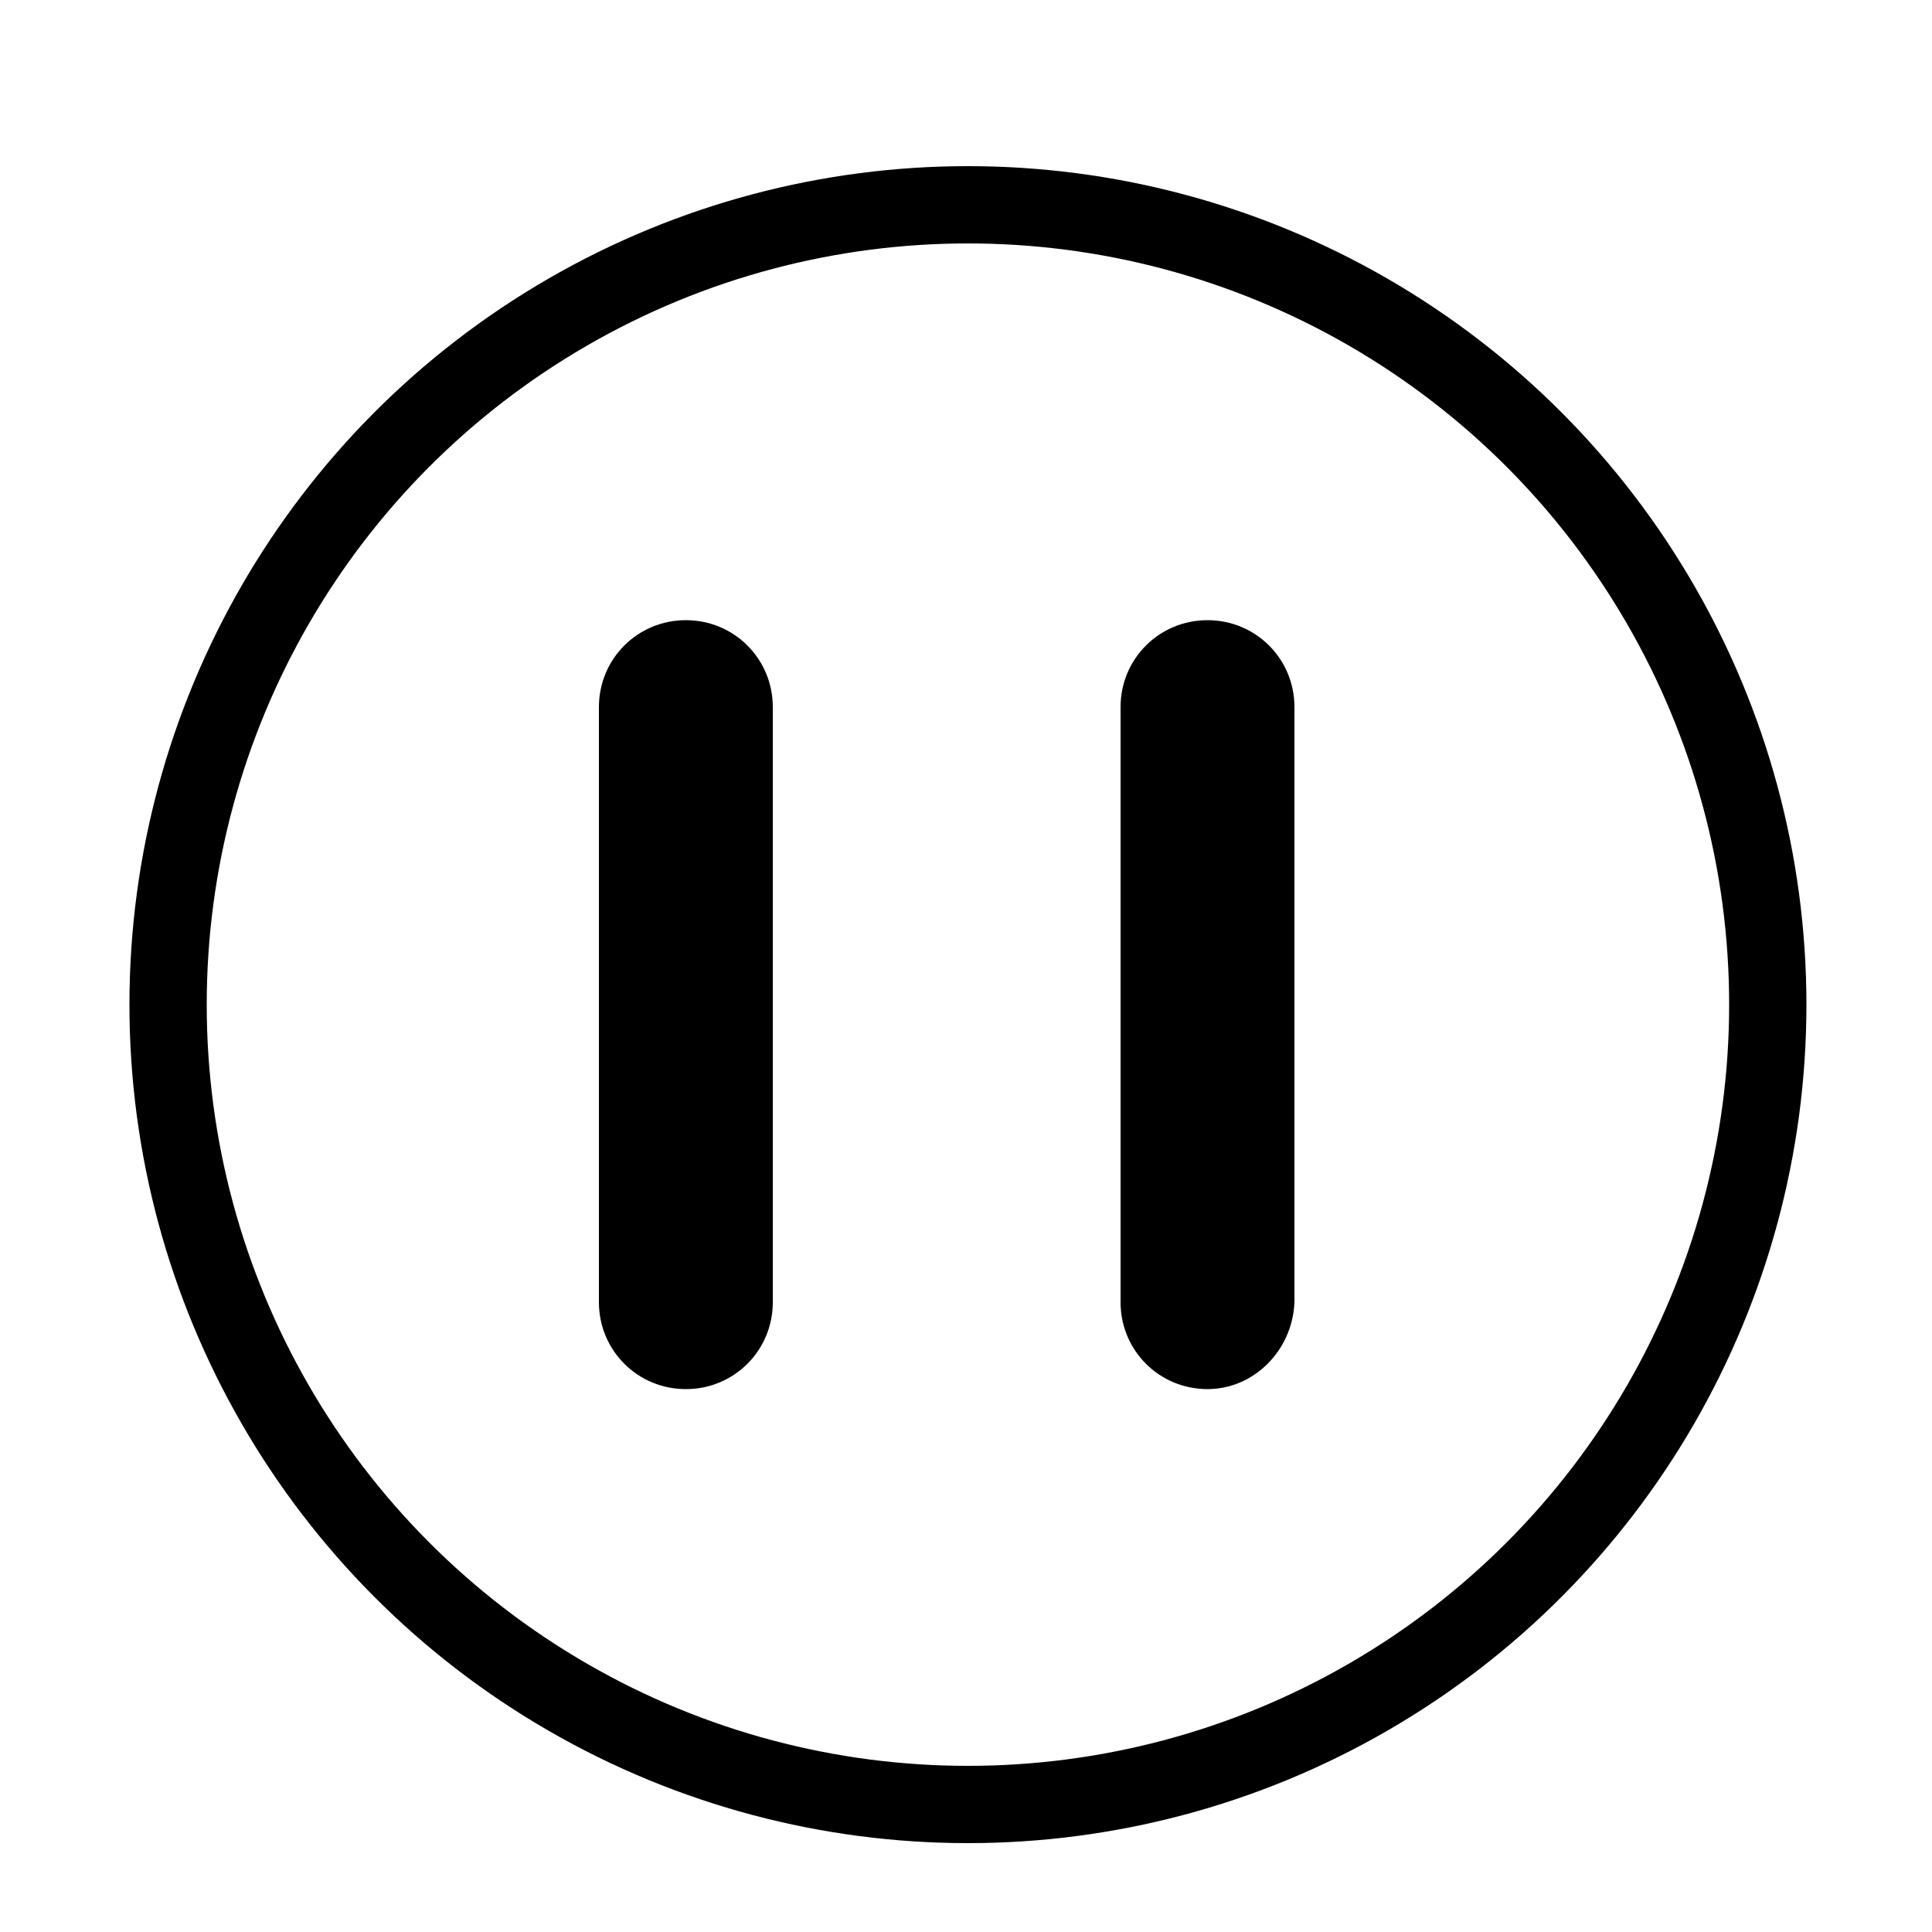 <?xml version="1.0" encoding="utf-8"?>
<!-- Generator: Adobe Illustrator 23.0.2, SVG Export Plug-In . SVG Version: 6.00 Build 0)  -->
<svg version="1.1" id="Layer_1" xmlns="http://www.w3.org/2000/svg" xmlns:xlink="http://www.w3.org/1999/xlink" x="0px" y="0px"
	 viewBox="0 0 100 100" style="enable-background:new 0 0 100 100;" xml:space="preserve">
<style type="text/css">
	.st0{fill:none;stroke:#000000;stroke-width:4;}
</style>
<circle class="st0" cx="50.1" cy="52" r="41.4"/>
<path d="M35.5,71.9L35.5,71.9c-2.5,0-4.5-2-4.5-4.5V36.6c0-2.5,2-4.5,4.5-4.5l0,0c2.5,0,4.5,2,4.5,4.5v30.8
	C40,69.9,38,71.9,35.5,71.9z"/>
<path d="M62.5,71.9L62.5,71.9c-2.5,0-4.5-2-4.5-4.5V36.6c0-2.5,2-4.5,4.5-4.5l0,0c2.5,0,4.5,2,4.5,4.5v30.8
	C66.9,69.9,64.9,71.9,62.5,71.9z"/>
</svg>
